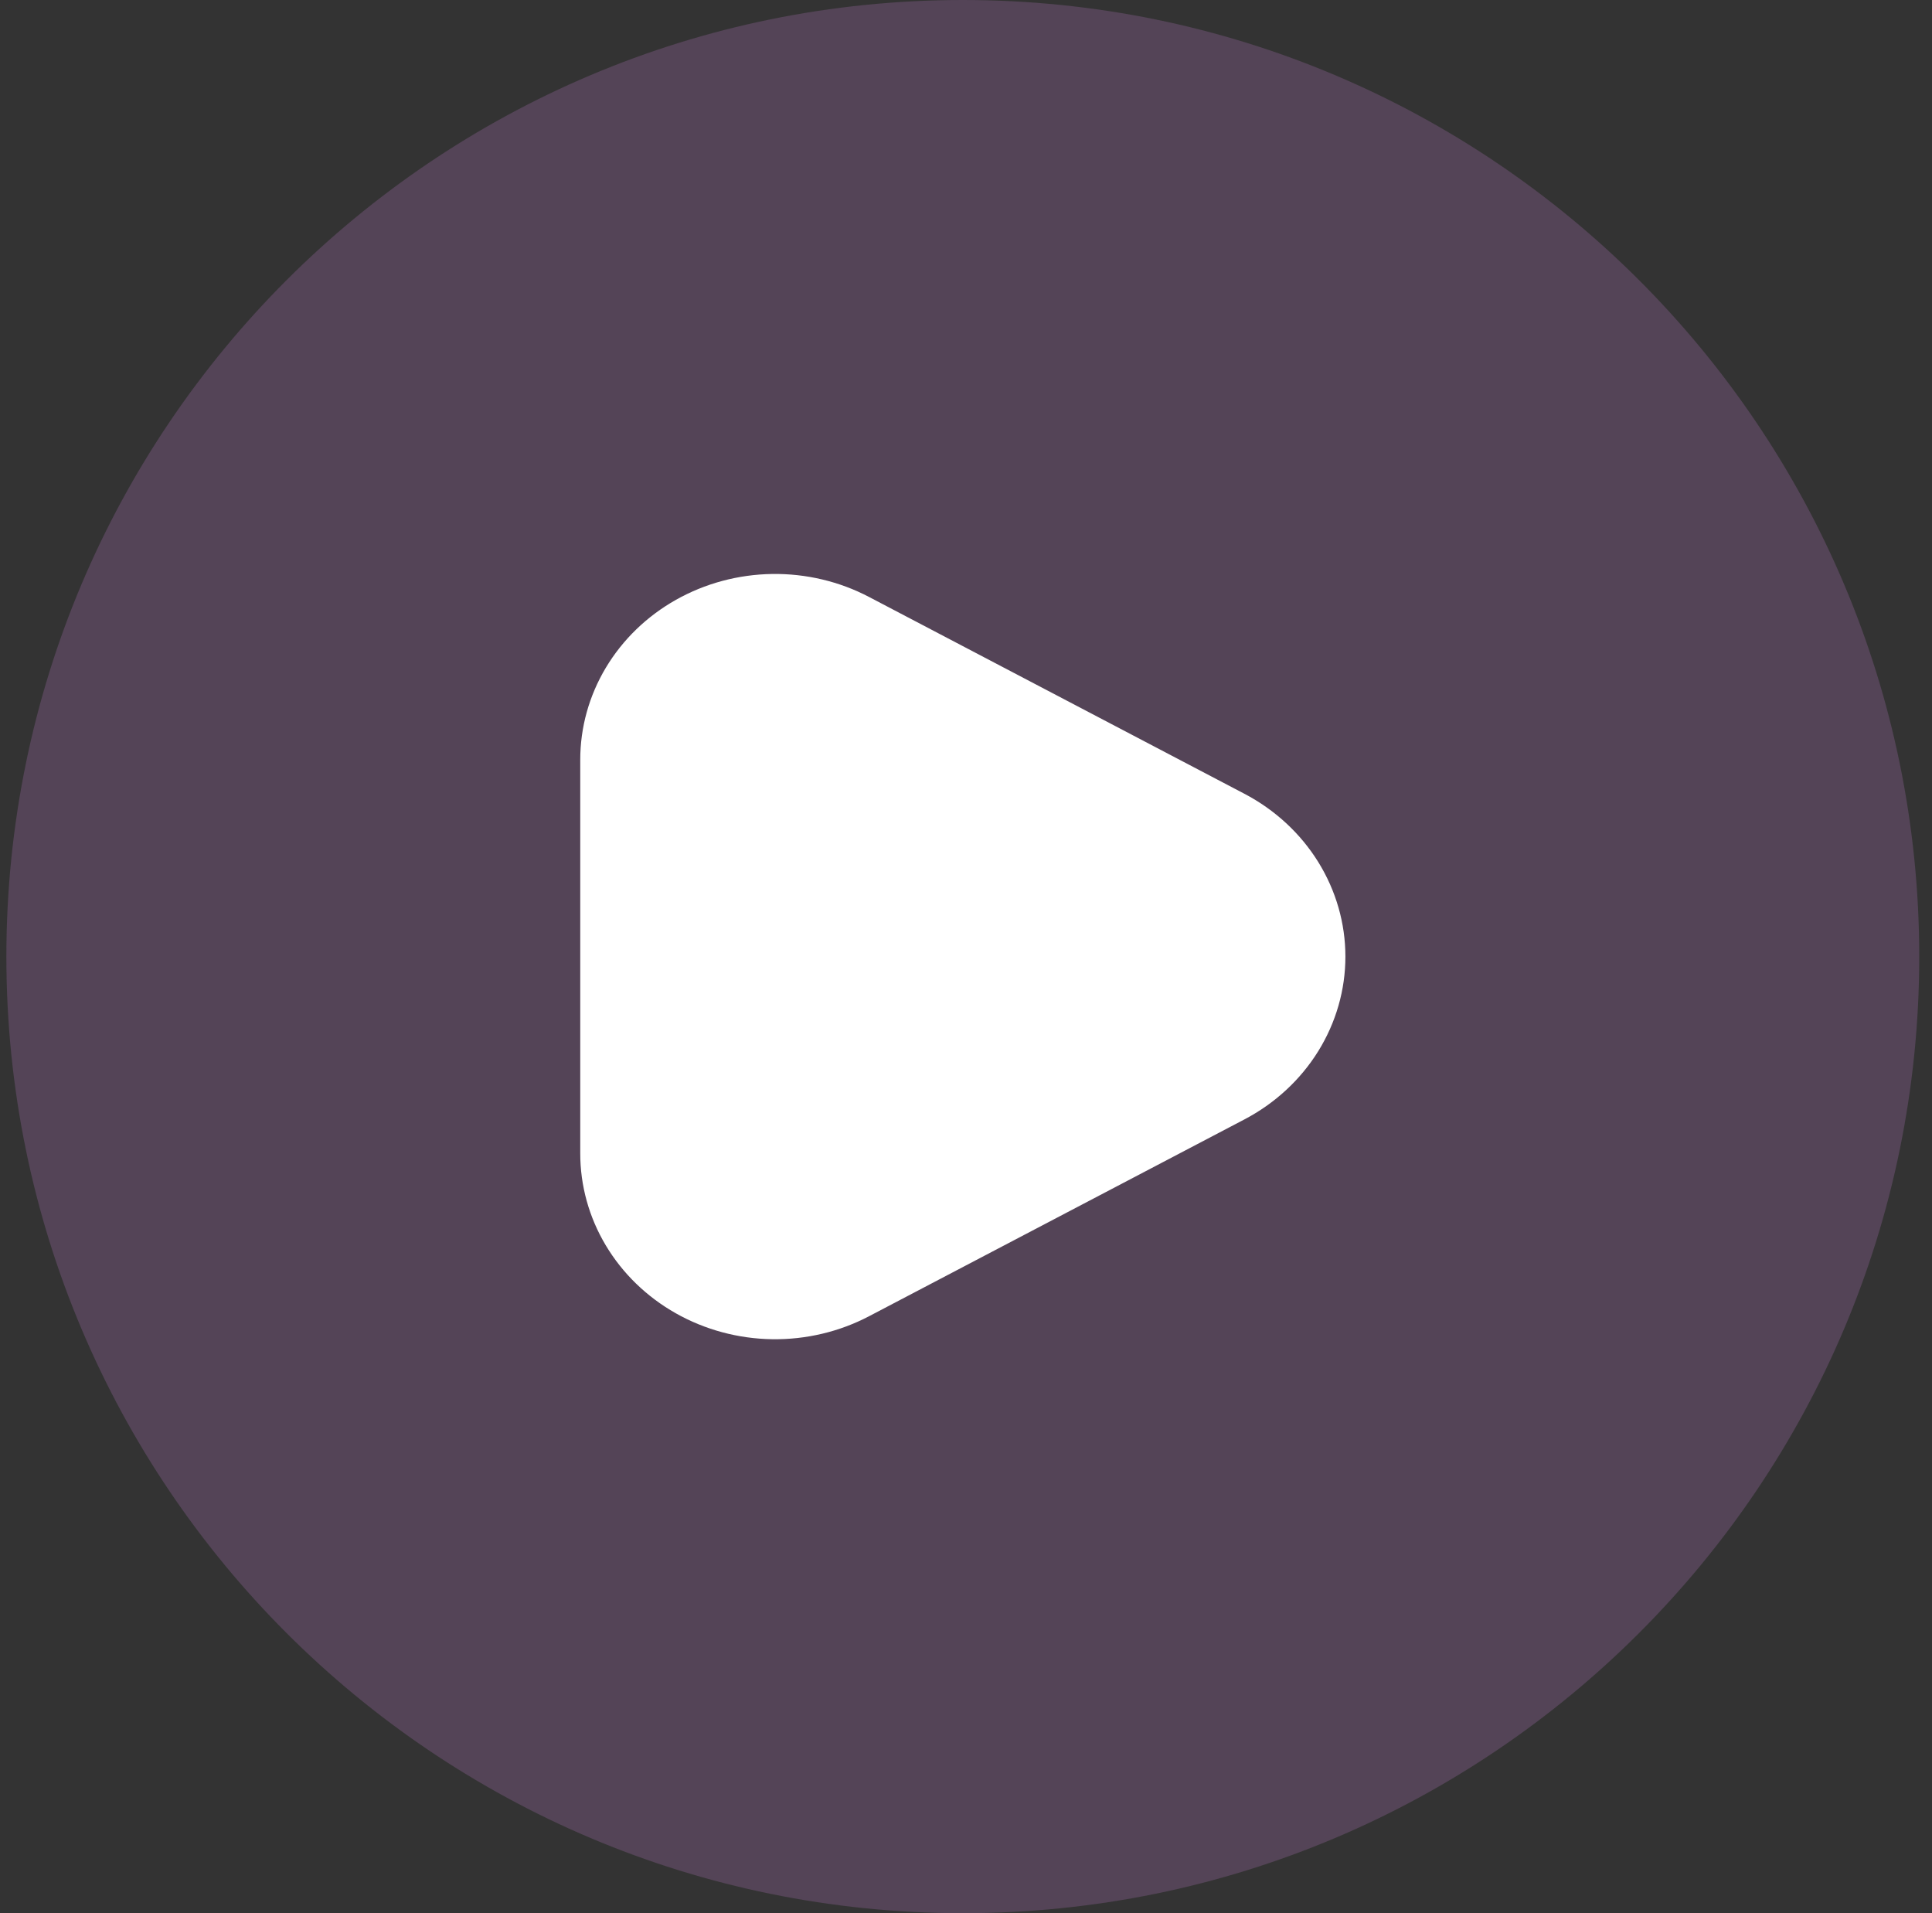 <svg width="101" height="100" viewBox="0 0 101 100" fill="none" xmlns="http://www.w3.org/2000/svg">
<rect x="0" y="0" width="101" height="100" fill="#333333" stroke="none"/>
<path d="M50.334 100C77.948 100 100.333 77.614 100.333 50C100.333 22.386 77.948 0 50.334 0C22.719 0 0.333 22.386 0.333 50C0.333 77.614 22.719 100 50.334 100Z" fill="#BC79C9" fill-opacity="0.24"/>
<path d="M65.052 41.488C66.651 42.326 67.985 43.558 68.914 45.055C69.843 46.553 70.334 48.26 70.334 50C70.334 51.74 69.843 53.447 68.914 54.945C67.985 56.442 66.651 57.674 65.052 58.512L45.437 68.795C43.885 69.61 42.136 70.025 40.364 69.999C38.592 69.973 36.857 69.506 35.332 68.645C33.807 67.785 32.544 66.56 31.667 65.091C30.79 63.623 30.331 61.962 30.334 60.273V39.715C30.333 38.026 30.794 36.367 31.672 34.9C32.55 33.434 33.813 32.21 35.338 31.351C36.863 30.492 38.596 30.027 40.367 30.001C42.138 29.976 43.886 30.39 45.437 31.205L65.052 41.488Z" fill="white"/>
</svg>
